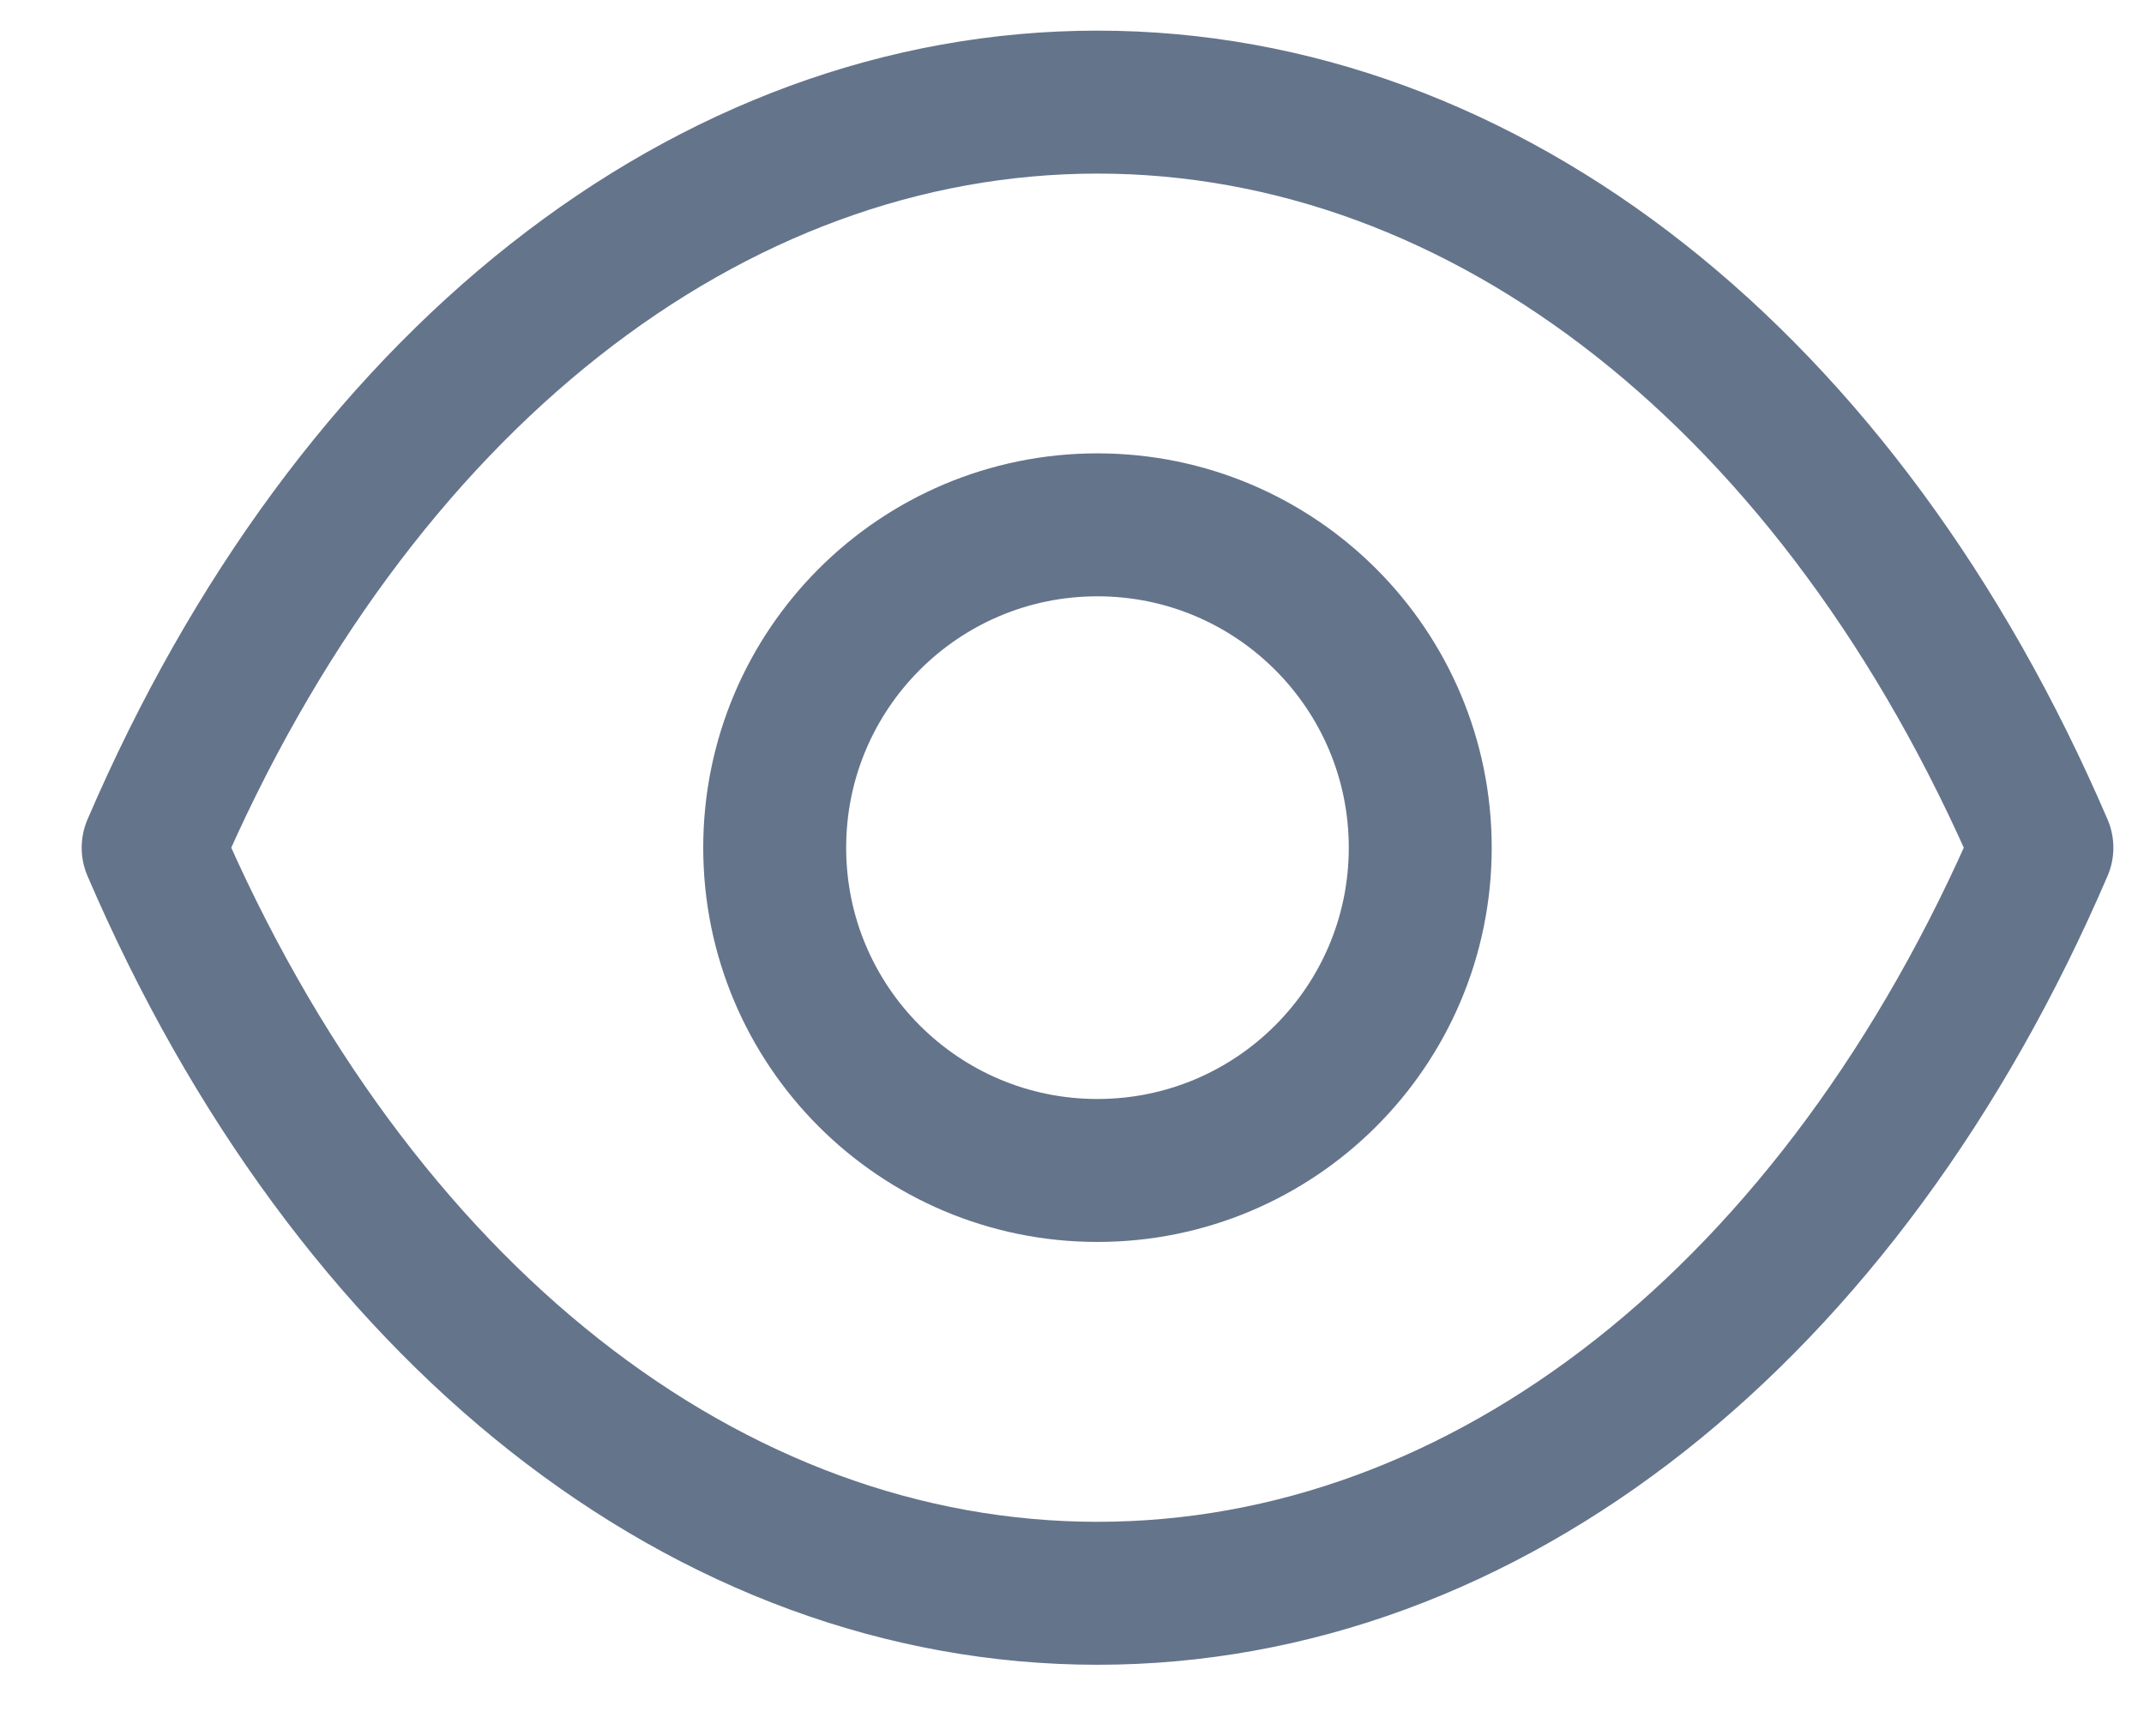 <svg width="21" height="17" viewBox="0 0 21 17" fill="none" xmlns="http://www.w3.org/2000/svg">
<path fill-rule="evenodd" clip-rule="evenodd" d="M13.911 8.302C13.911 10.048 12.495 11.463 10.749 11.463C9.003 11.463 7.588 10.048 7.588 8.302C7.588 6.555 9.003 5.14 10.749 5.14C12.495 5.14 13.911 6.555 13.911 8.302Z" stroke="#64748B" stroke-width="1.4" stroke-linecap="round" stroke-linejoin="round"/>
<path fill-rule="evenodd" clip-rule="evenodd" d="M10.748 15.604C14.556 15.604 18.039 12.866 20 8.302C18.039 3.738 14.556 1 10.748 1H10.752C6.944 1 3.461 3.738 1.5 8.302C3.461 12.866 6.944 15.604 10.752 15.604H10.748Z" stroke="#64748B" stroke-width="1.4" stroke-linecap="round" stroke-linejoin="round"/>
</svg>
